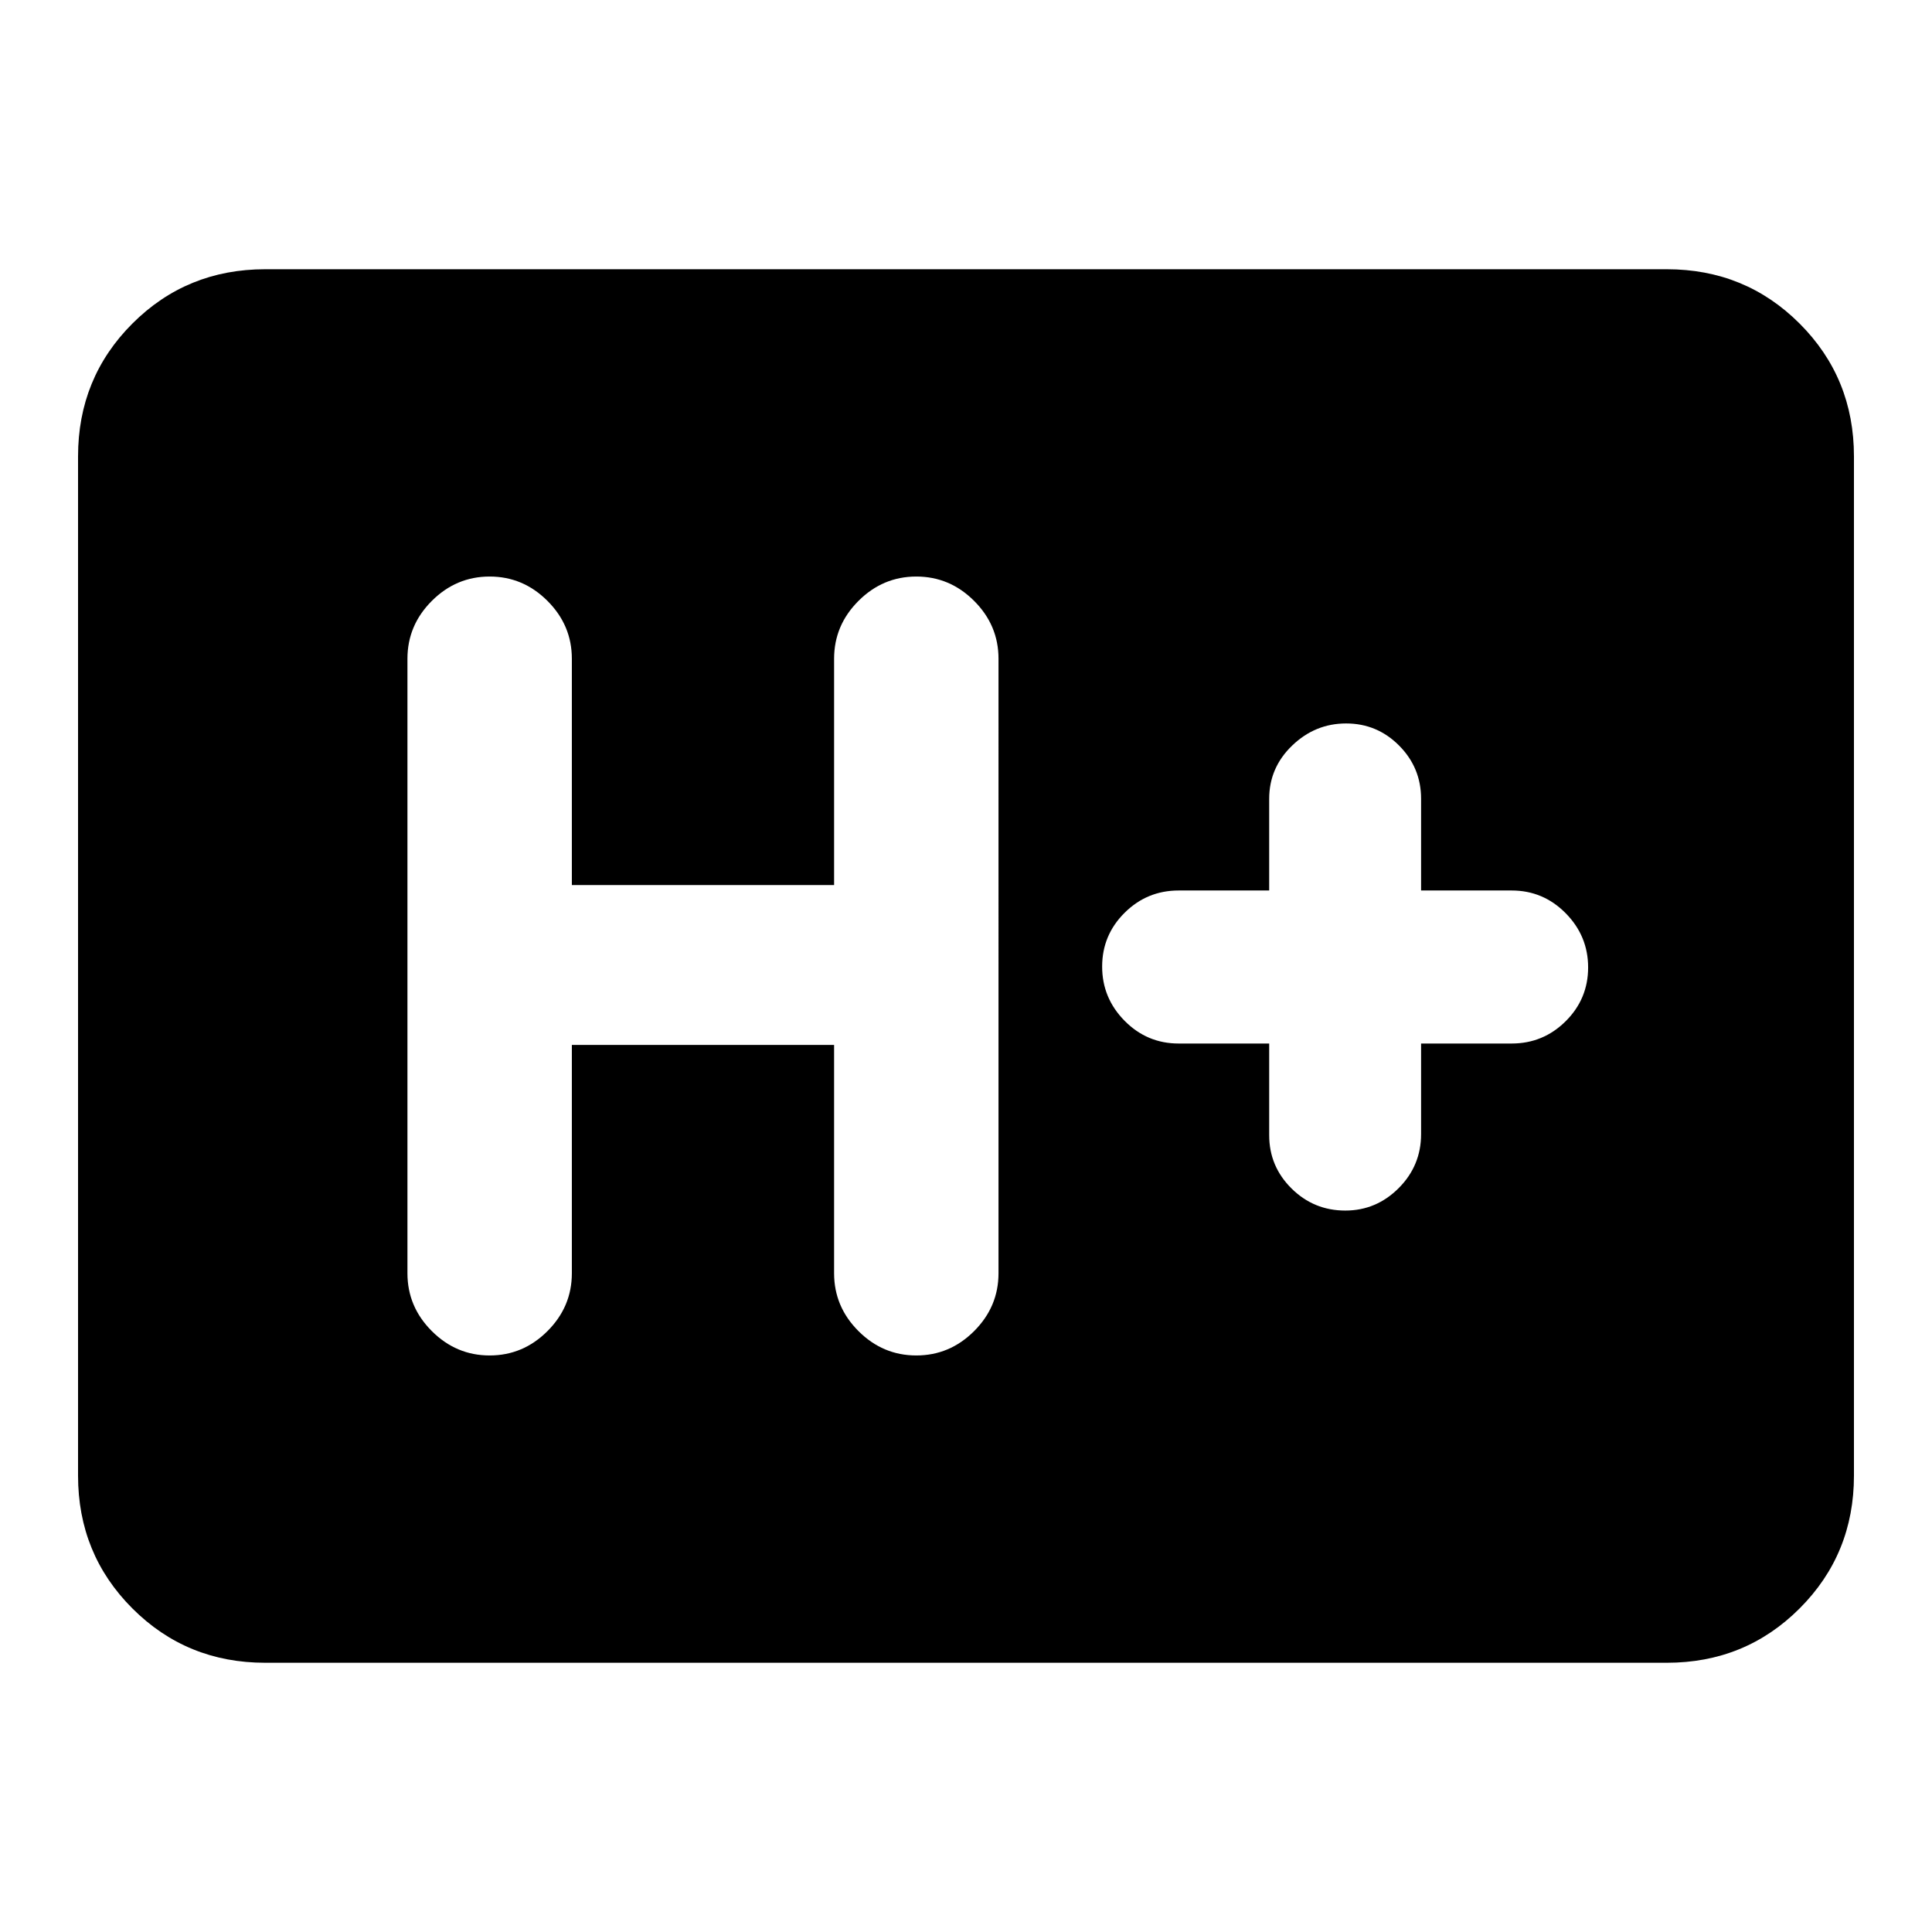 <svg xmlns="http://www.w3.org/2000/svg" height="20" viewBox="0 96 960 960" width="20"><path d="M131.783 922.218q-39.005 0-66.003-26.998-26.998-26.998-26.998-66.003V322.783q0-39.005 26.998-66.003 26.998-26.998 66.003-26.998h696.434q39.005 0 66.003 26.998 26.998 26.998 26.998 66.003v506.434q0 39.005-26.998 66.003-26.998 26.998-66.003 26.998H131.783Zm152.37-307h130.304v113.456q0 16.626 12.111 28.737 12.111 12.111 28.737 12.111 16.626 0 28.737-12.111 12.111-12.111 12.111-28.737V423.326q0-16.626-12.111-28.737-12.111-12.111-28.737-12.111-16.626 0-28.737 12.111-12.111 12.111-12.111 28.737v112.456H284.153V423.326q0-16.626-12.111-28.737-12.111-12.111-28.737-12.111-16.626 0-28.737 12.111-12.111 12.111-12.111 28.737v305.348q0 16.626 12.111 28.737 12.111 12.111 28.737 12.111 16.626 0 28.737-12.111 12.111-12.111 12.111-28.737V615.218Zm346.5-.696v45.543q0 15.482 11.09 26.469 11.089 10.988 26.722 10.988 15.392 0 26.529-11.15 11.138-11.15 11.138-26.872v-44.978h44.978q15.722 0 26.872-11.09 11.15-11.089 11.15-26.721 0-15.633-11.15-26.933t-26.872-11.3h-44.978v-45.543q0-15.482-10.93-26.469-10.93-10.988-26.326-10.988-15.397 0-26.81 10.988-11.413 10.987-11.413 26.469v45.543h-44.978q-15.722 0-26.872 11.09-11.15 11.089-11.15 26.721 0 15.633 11.15 26.933t26.872 11.3h44.978Z"/></svg>